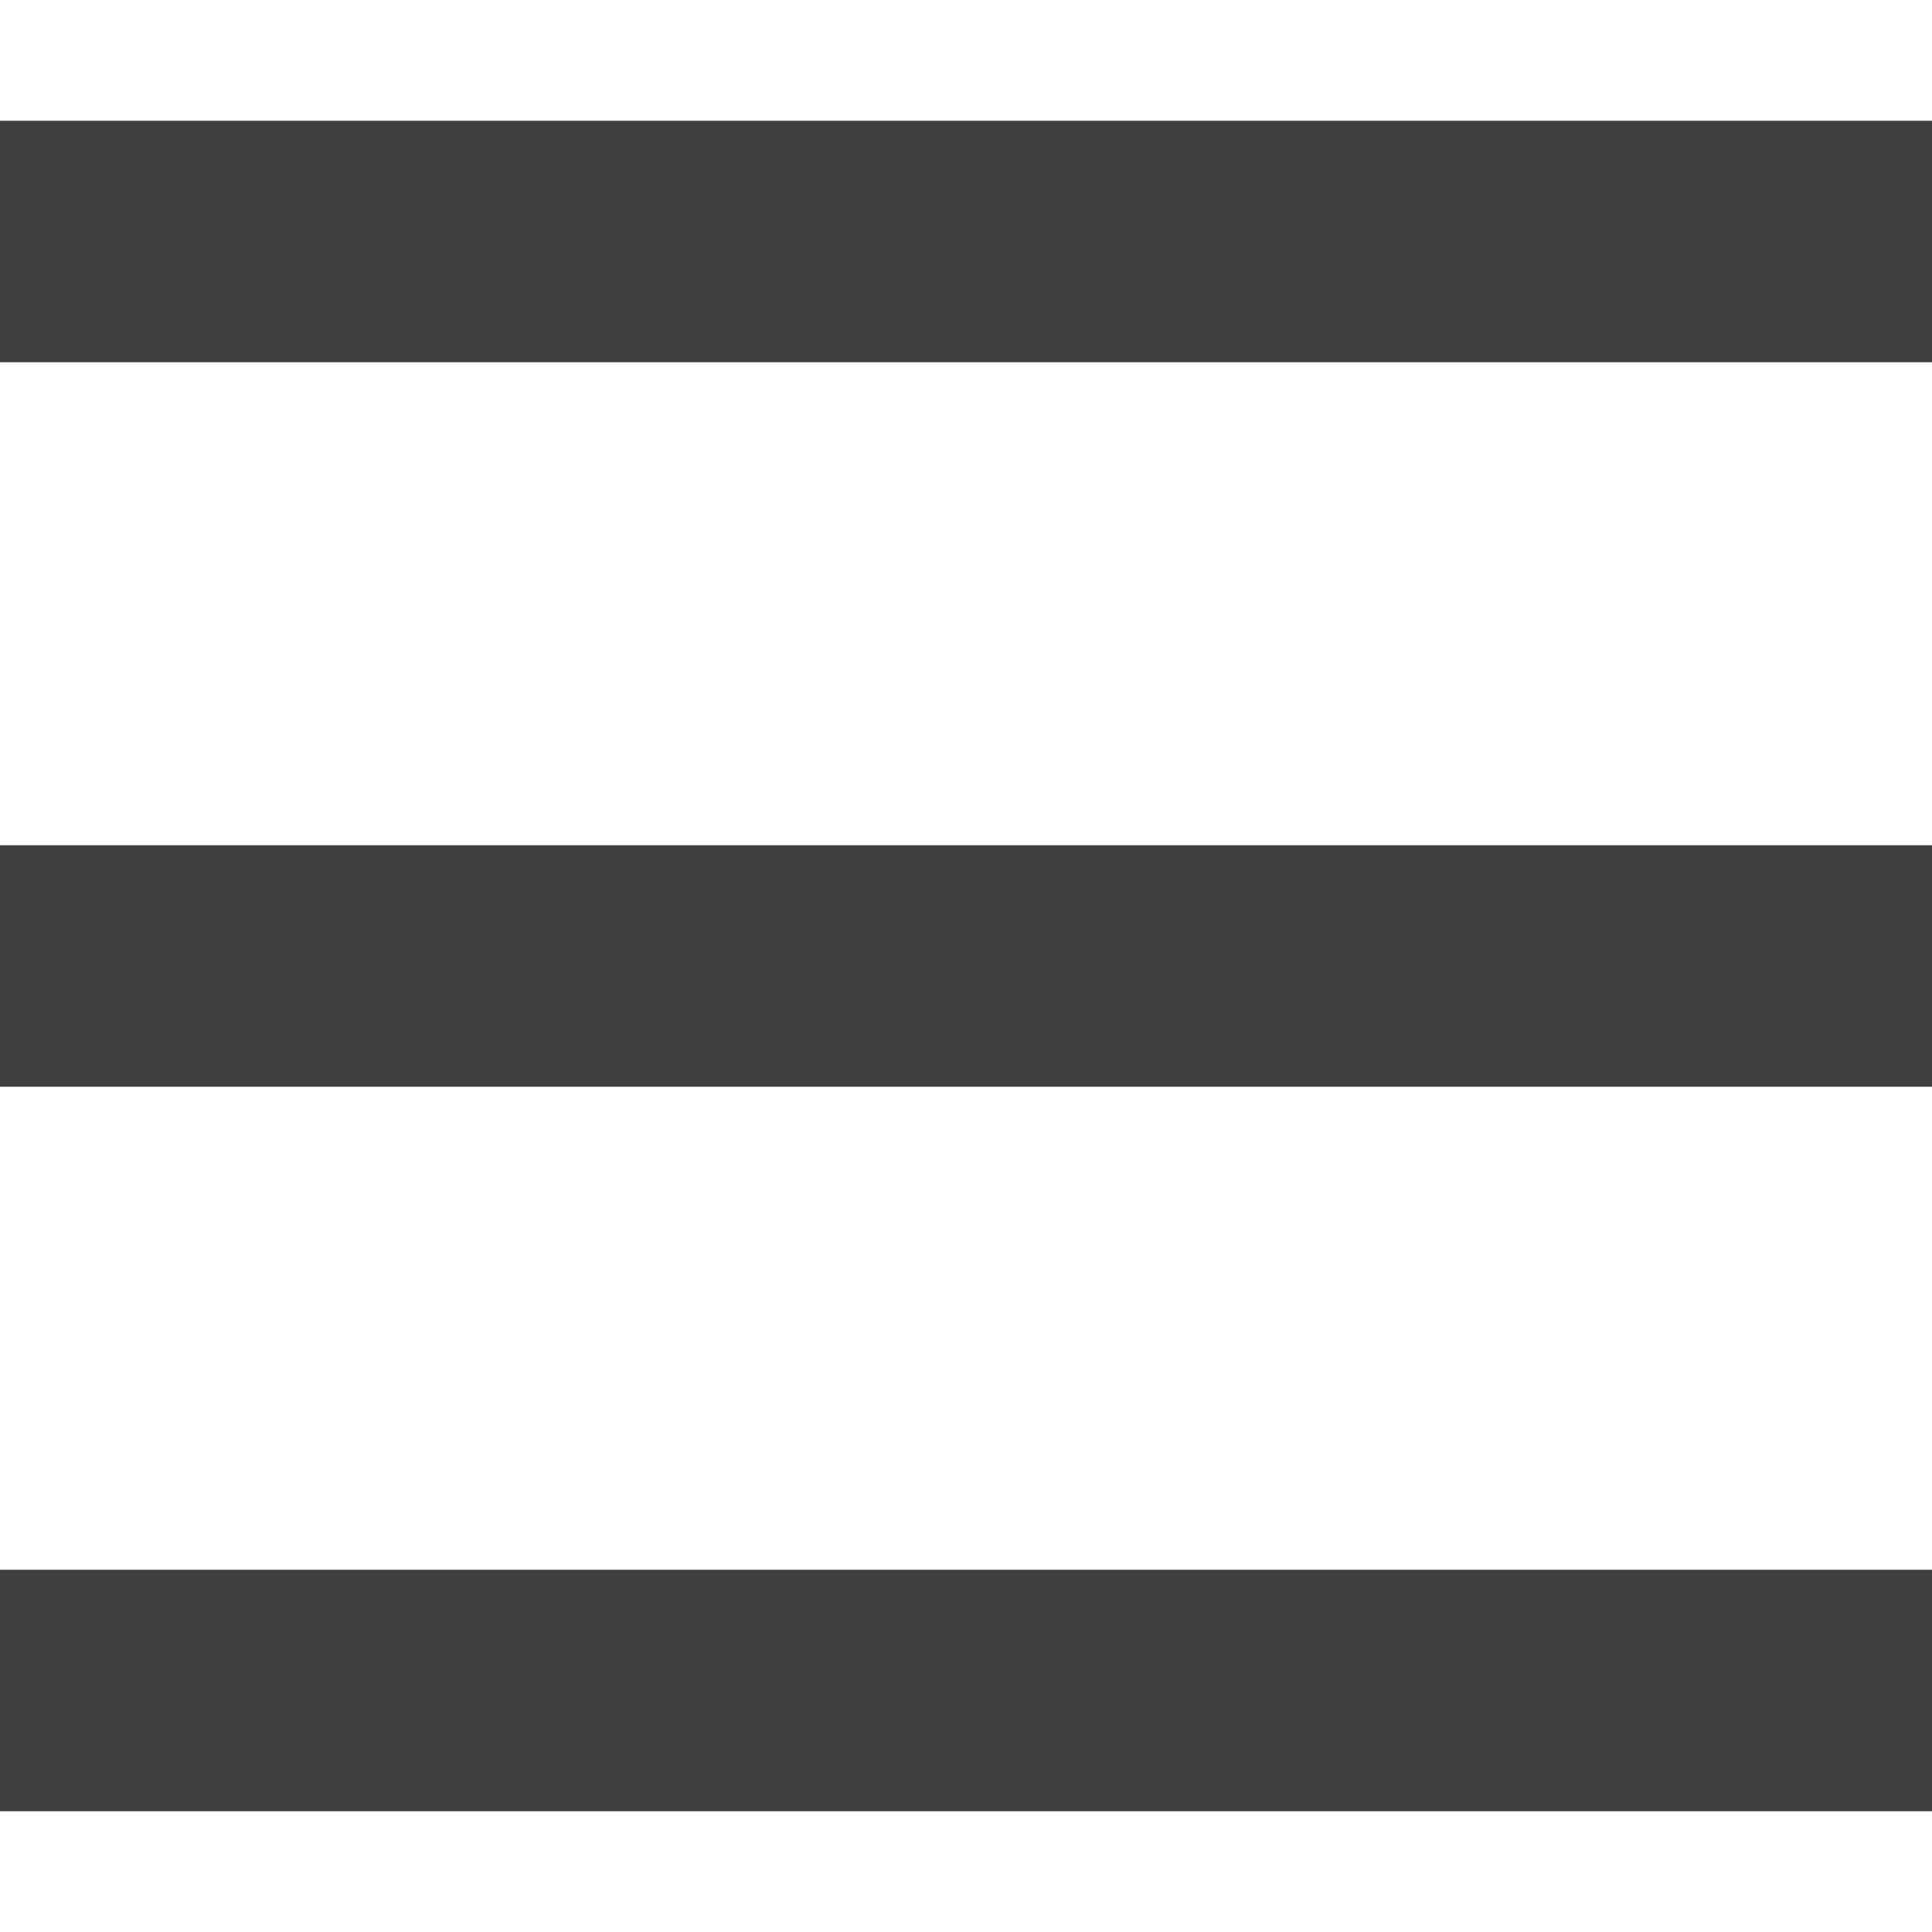 <?xml version="1.0" encoding="UTF-8" standalone="no"?>
<svg width="16px" height="16px" viewBox="0 0 16 16" version="1.1" xmlns="http://www.w3.org/2000/svg" xmlns:xlink="http://www.w3.org/1999/xlink">
    <!-- Generator: Sketch 49.3 (51167) - http://www.bohemiancoding.com/sketch -->
    <title>menu</title>
    <desc>Created with Sketch.</desc>
    <defs></defs>
    <g id="Symbols" stroke="none" stroke-width="1" fill="none" fill-rule="evenodd">
        <g id="header-pad" transform="translate(-732, -25)" fill="#3F3F3F">
            <g id="Group" transform="translate(732, 25)">
                <path d="M16,15 L0,15 L0,13 L16,13 L16,15 Z M0,9 L0,7 L16,7 L16,9 L0,9 Z M0,1 L16,1 L16,3 L0,3 L0,1 Z" id="Combined-Shape"></path>
            </g>
        </g>
    </g>
</svg>